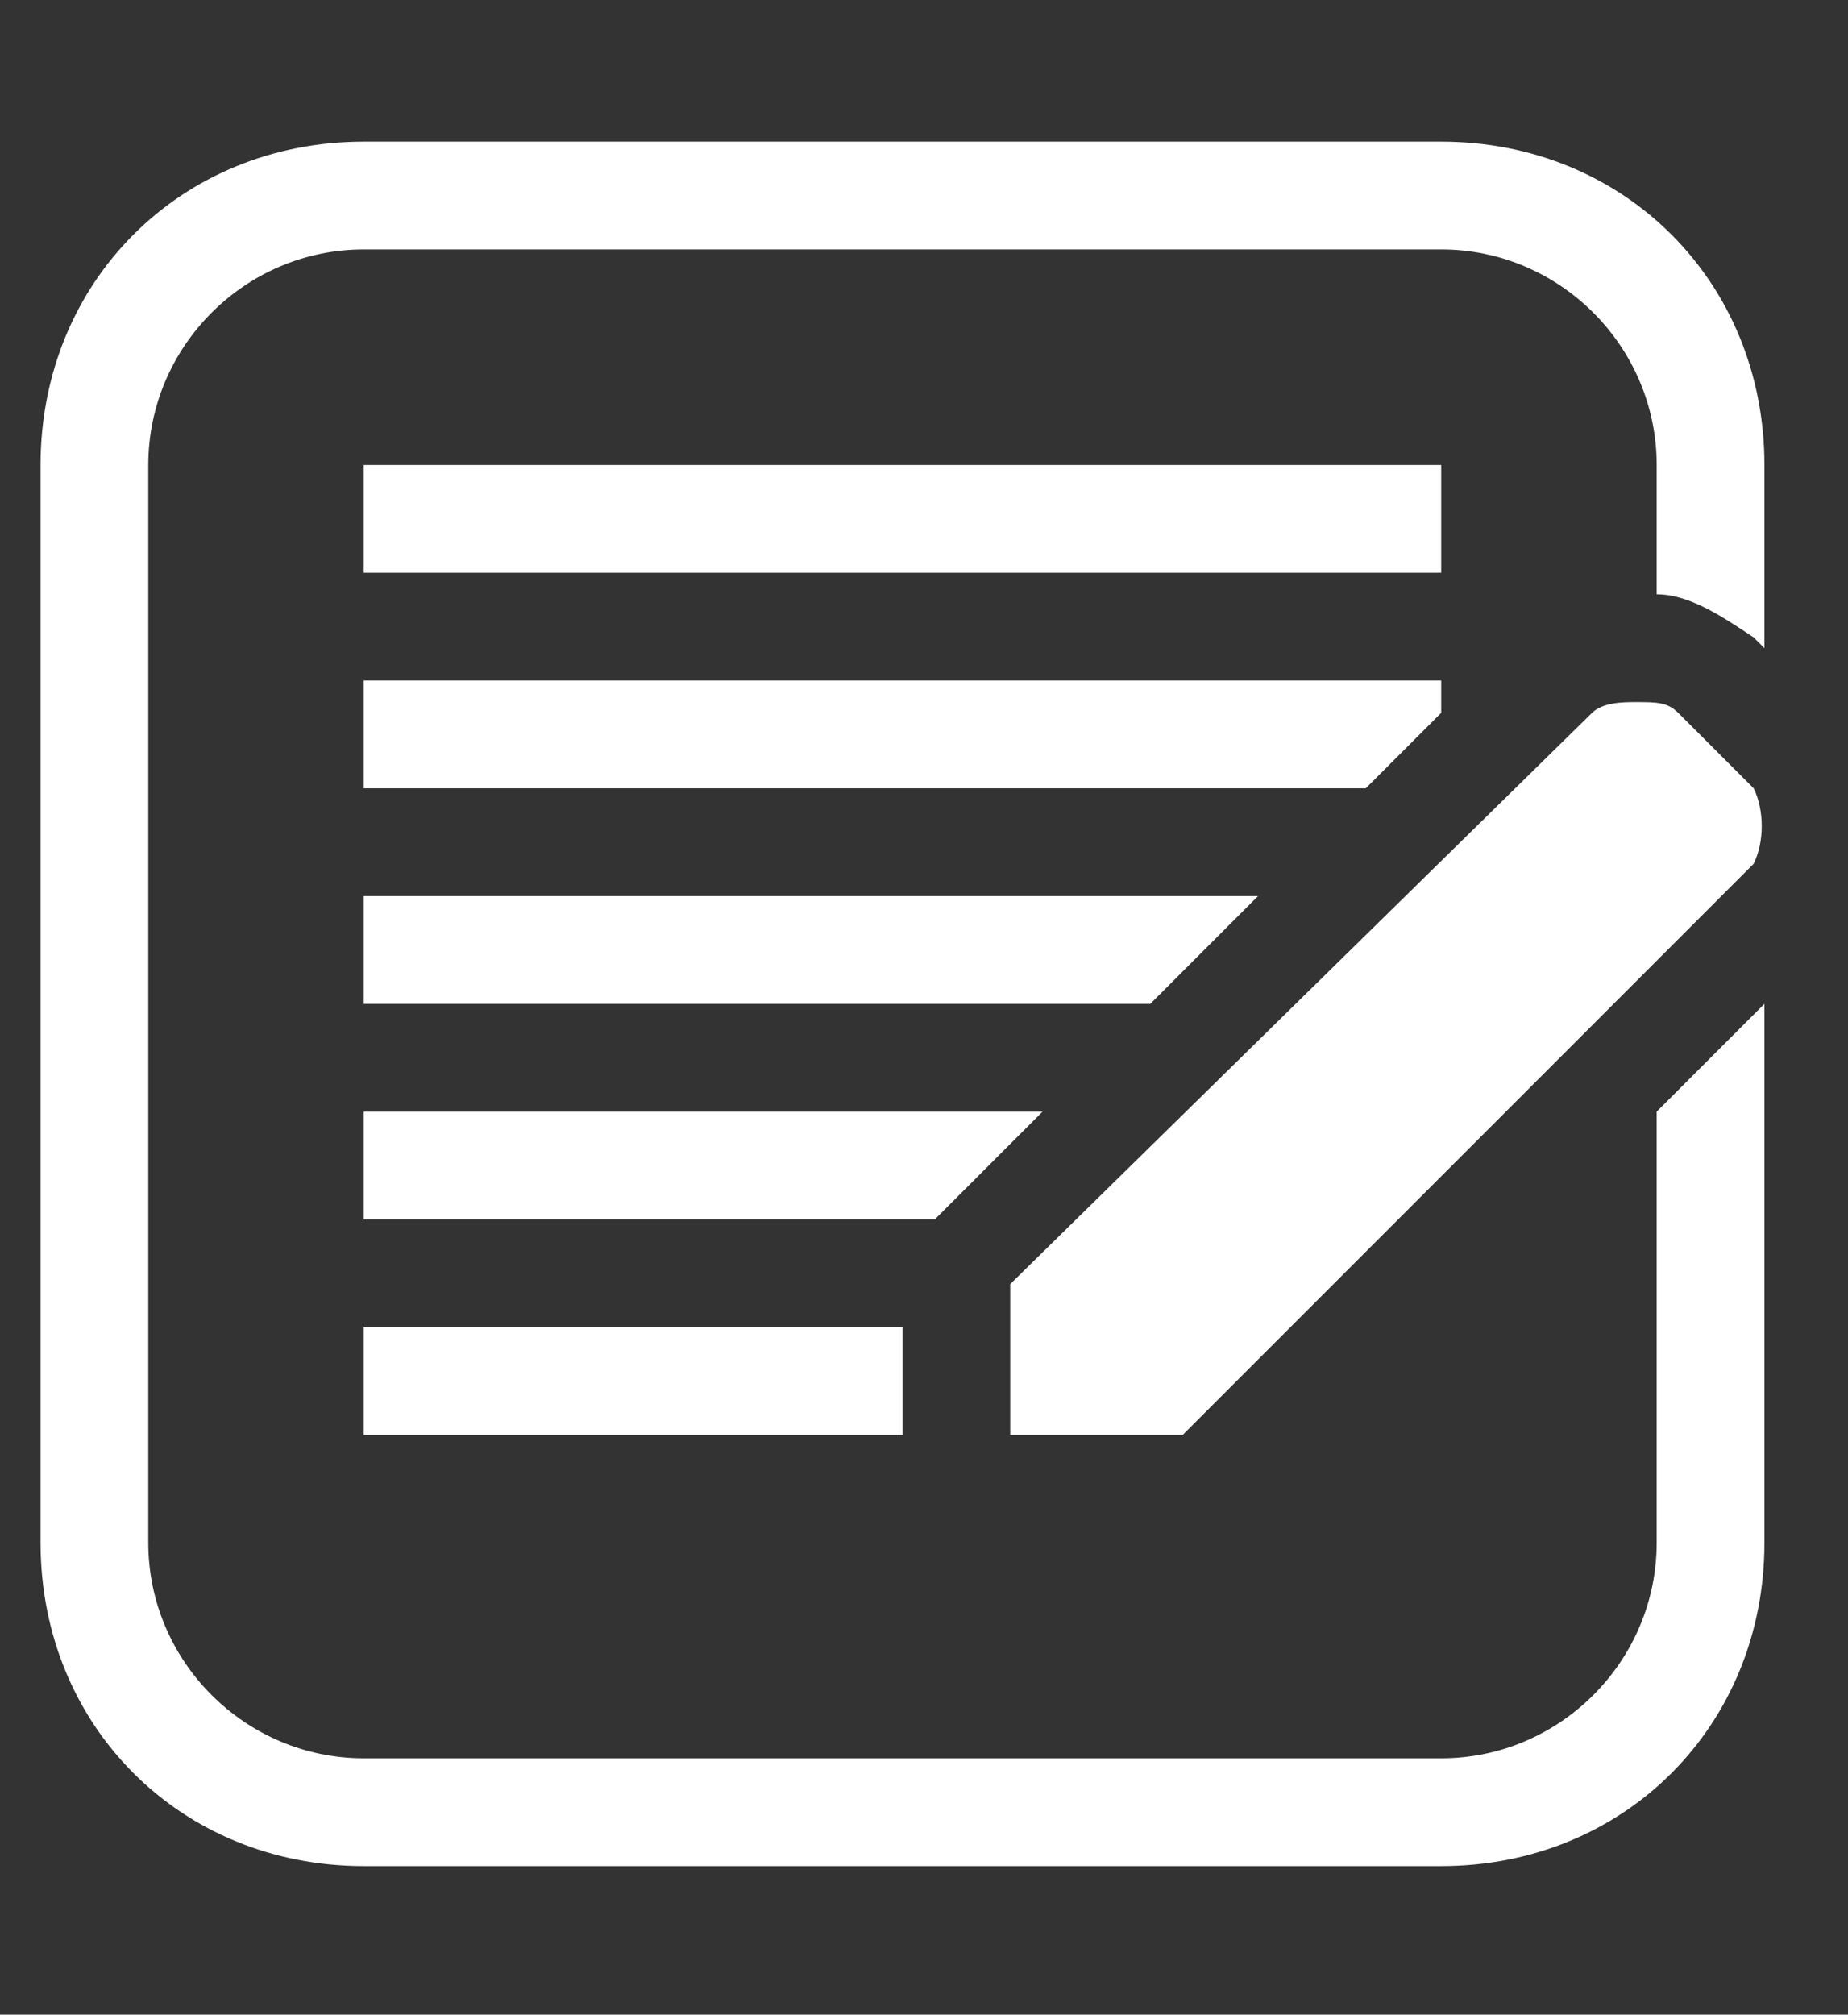 <?xml version="1.0" encoding="utf-8"?>
<!-- Generator: Adobe Illustrator 17.0.0, SVG Export Plug-In . SVG Version: 6.00 Build 0)  -->
<!DOCTYPE svg PUBLIC "-//W3C//DTD SVG 1.1//EN" "http://www.w3.org/Graphics/SVG/1.1/DTD/svg11.dtd">
<svg version="1.1" id="Layer_1" xmlns="http://www.w3.org/2000/svg" xmlns:xlink="http://www.w3.org/1999/xlink" x="0px" y="0px"
	 width="638.14px" height="695.445px" viewBox="0 0 638.14 695.445" enable-background="new 0 0 638.14 695.445"
	 xml:space="preserve">
<rect x="0" y="0" width="638.14" height="695.445" fill="#333333" stroke="none"/>
<g>
	<path fill="#FFFFFF" d="M605.56,298.168c3.721-7.441,3.721-18.603,0-26.043l-26.044-26.043c-3.72-3.721-7.441-3.721-14.882-3.721
		c-3.721,0-11.161,0-14.882,3.721L348.845,443.268v14.882v37.205h59.528L605.56,298.168z"/>
	<rect x="125.615" y="160.51" fill="#FFFFFF" width="372.05" height="37.205"/>
	<polygon fill="#FFFFFF" points="125.615,272.125 471.622,272.125 497.665,246.082 497.665,234.92 125.615,234.92 	"/>
	<rect x="125.615" y="458.15" fill="#FFFFFF" width="186.025" height="37.205"/>
	<polygon fill="#FFFFFF" points="125.615,346.535 397.212,346.535 434.417,309.33 125.615,309.33 	"/>
	<path fill="#FFFFFF" d="M572.075,383.74v148.82c0,40.926-33.484,74.41-74.41,74.41h-372.05c-40.926,0-74.41-33.484-74.41-74.41
		V160.51c0-40.926,33.484-74.41,74.41-74.41h372.05c40.925,0,74.41,33.484,74.41,74.41v44.646c11.161,0,22.323,7.441,33.484,14.882
		l3.721,3.72V160.51c0-63.249-48.367-111.615-111.615-111.615h-372.05C62.367,48.895,14,97.261,14,160.51v372.05
		c0,63.249,48.367,111.615,111.615,111.615h372.05c63.248,0,111.615-48.367,111.615-111.615V346.535L572.075,383.74z"/>
	<polygon fill="#FFFFFF" points="125.615,420.945 322.802,420.945 326.522,417.224 360.007,383.74 125.615,383.74 	"/>
</g>
</svg>
